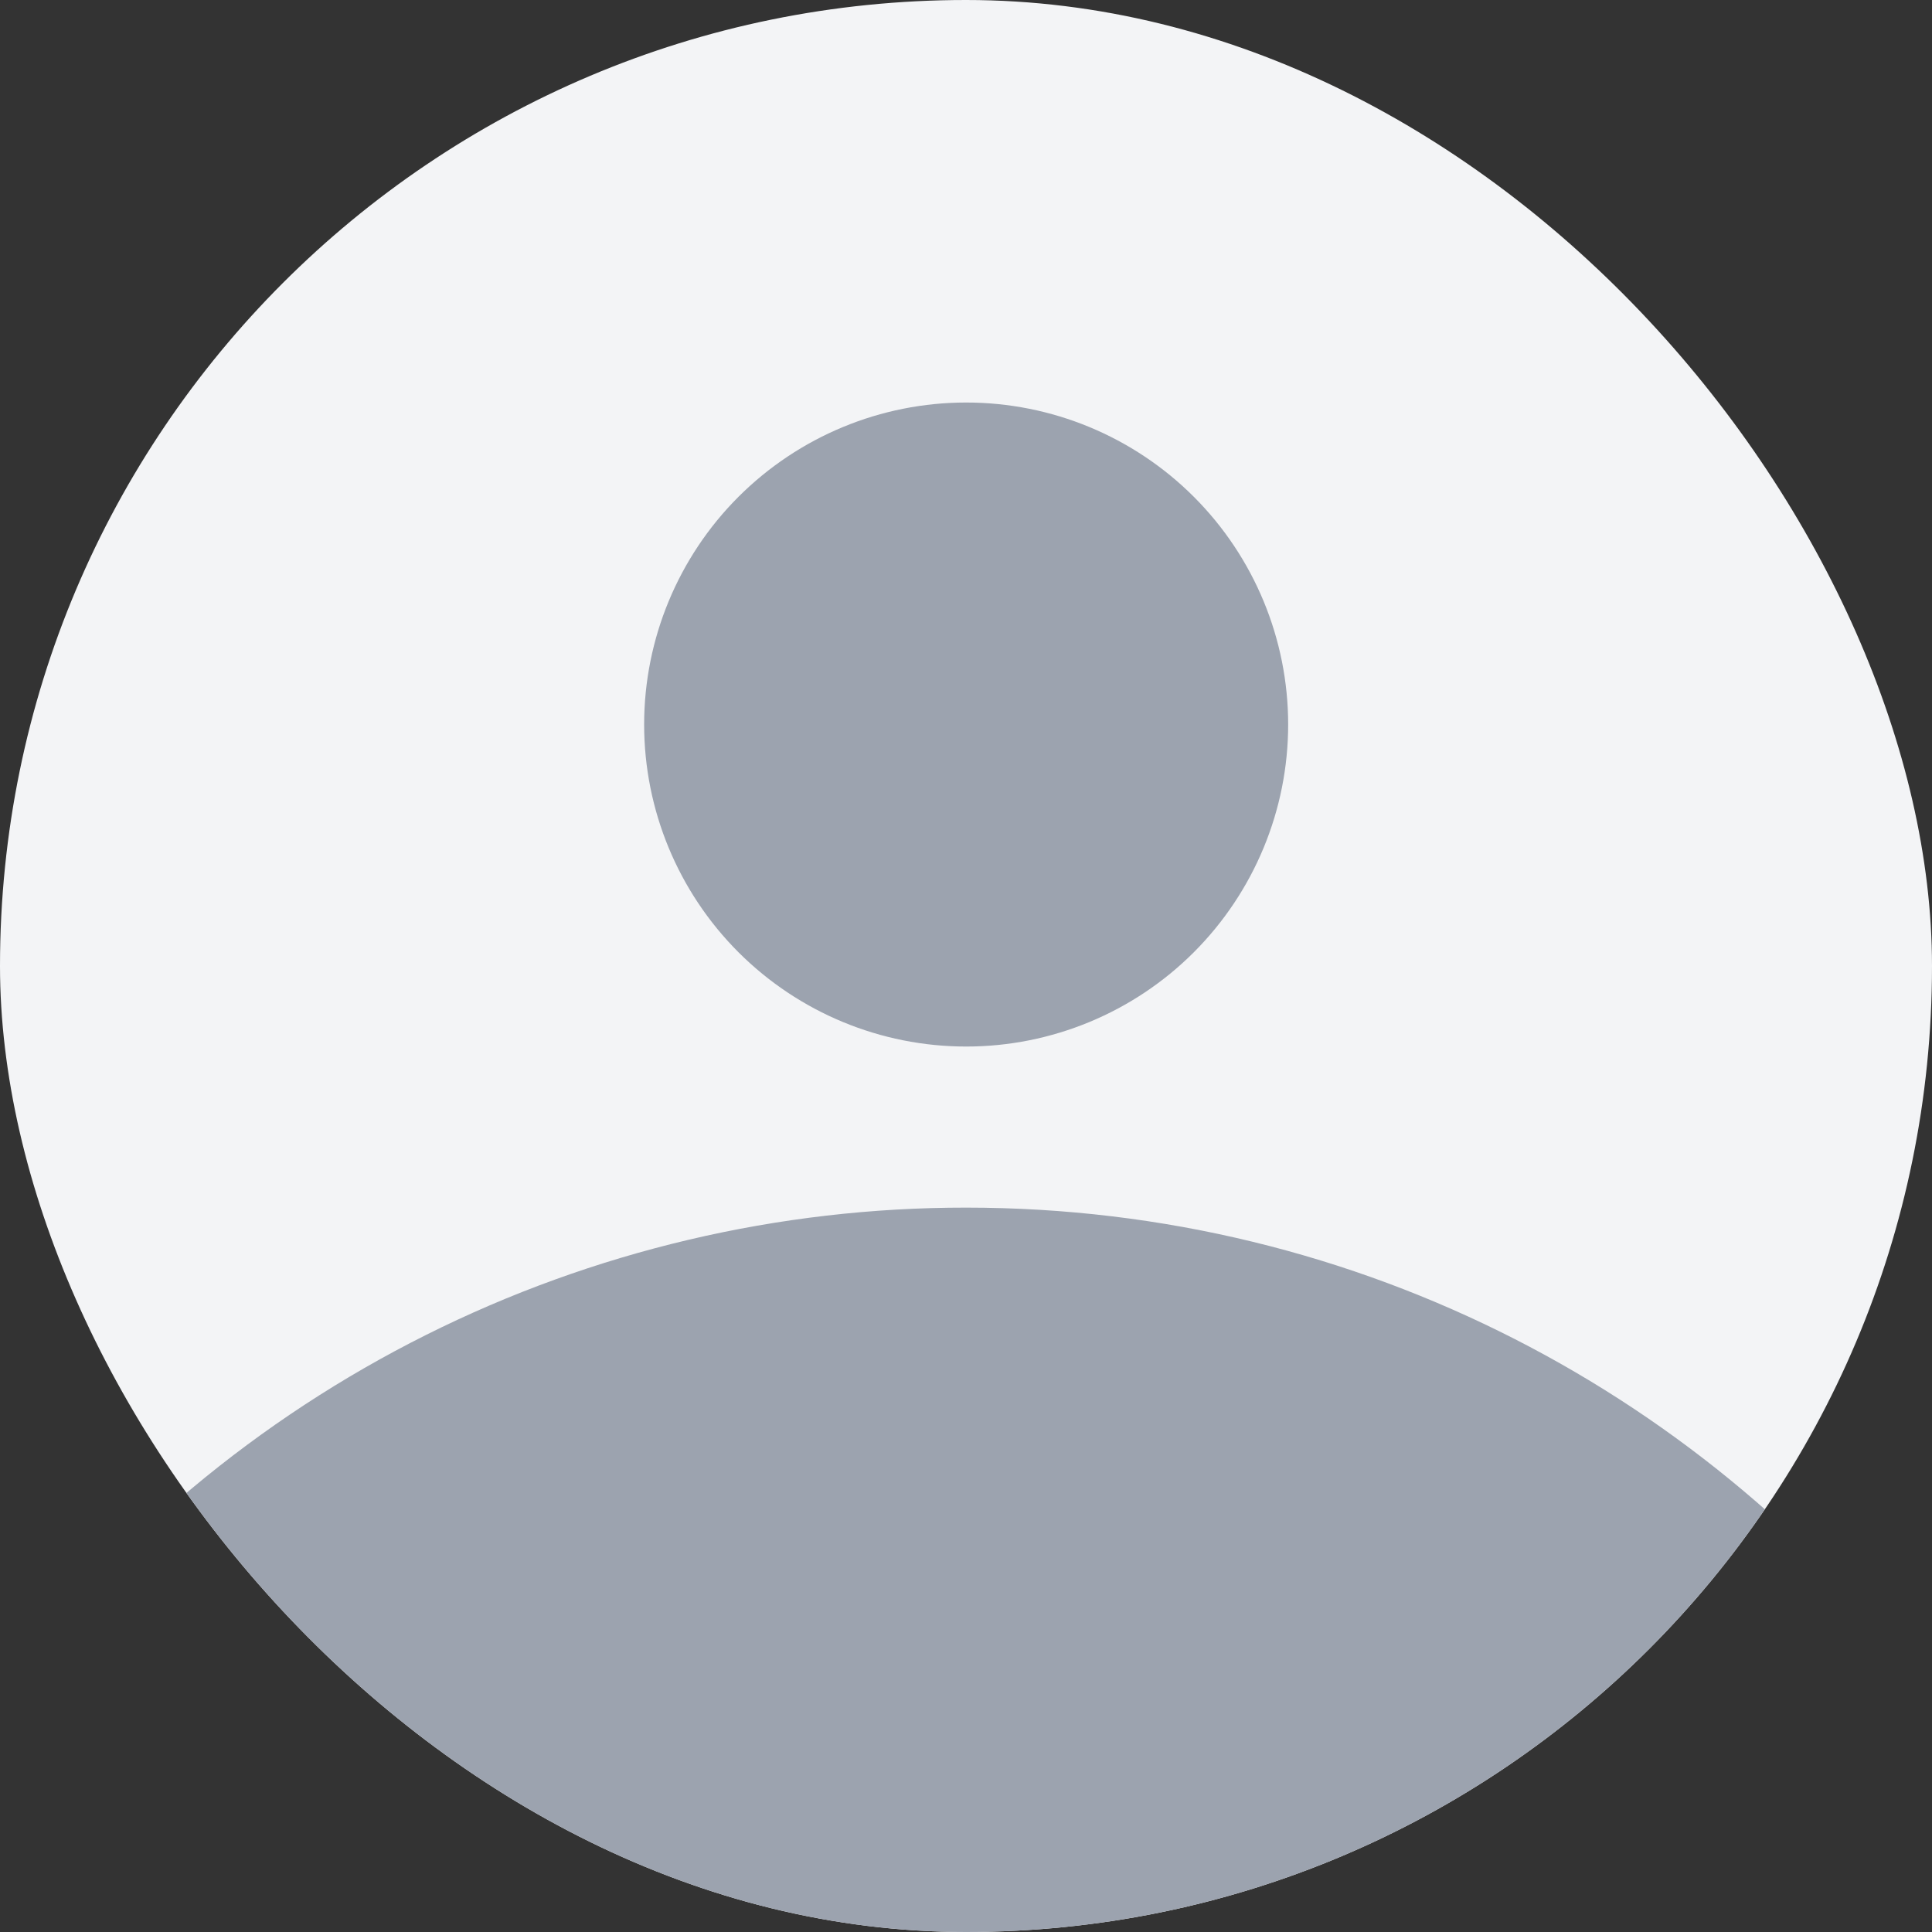 <svg xmlns="http://www.w3.org/2000/svg" width="32" height="32" viewBox="0 0 32 32" fill="none">
<rect x="0" y="0" width="32" height="32" fill="#333333" stroke="none"/>
<g clip-path="url(#clip0_3043_15751)">
<rect width="32" height="32" rx="16" fill="#F3F4F6"/>
<path d="M32 27.992V32.002H0V28.007C1.861 25.52 4.277 23.501 7.056 22.111C9.834 20.721 12.899 19.999 16.005 20.002C22.544 20.002 28.352 23.14 32 27.992ZM21.336 12C21.336 13.415 20.774 14.771 19.774 15.772C18.774 16.772 17.417 17.334 16.003 17.334C14.588 17.334 13.232 16.772 12.231 15.772C11.231 14.771 10.669 13.415 10.669 12C10.669 10.586 11.231 9.229 12.231 8.229C13.232 7.229 14.588 6.667 16.003 6.667C17.417 6.667 18.774 7.229 19.774 8.229C20.774 9.229 21.336 10.586 21.336 12Z" fill="#9CA3AF"/>
</g>
<defs>
<clipPath id="clip0_3043_15751">
<rect width="32" height="32" rx="16" fill="white"/>
</clipPath>
</defs>
</svg>
